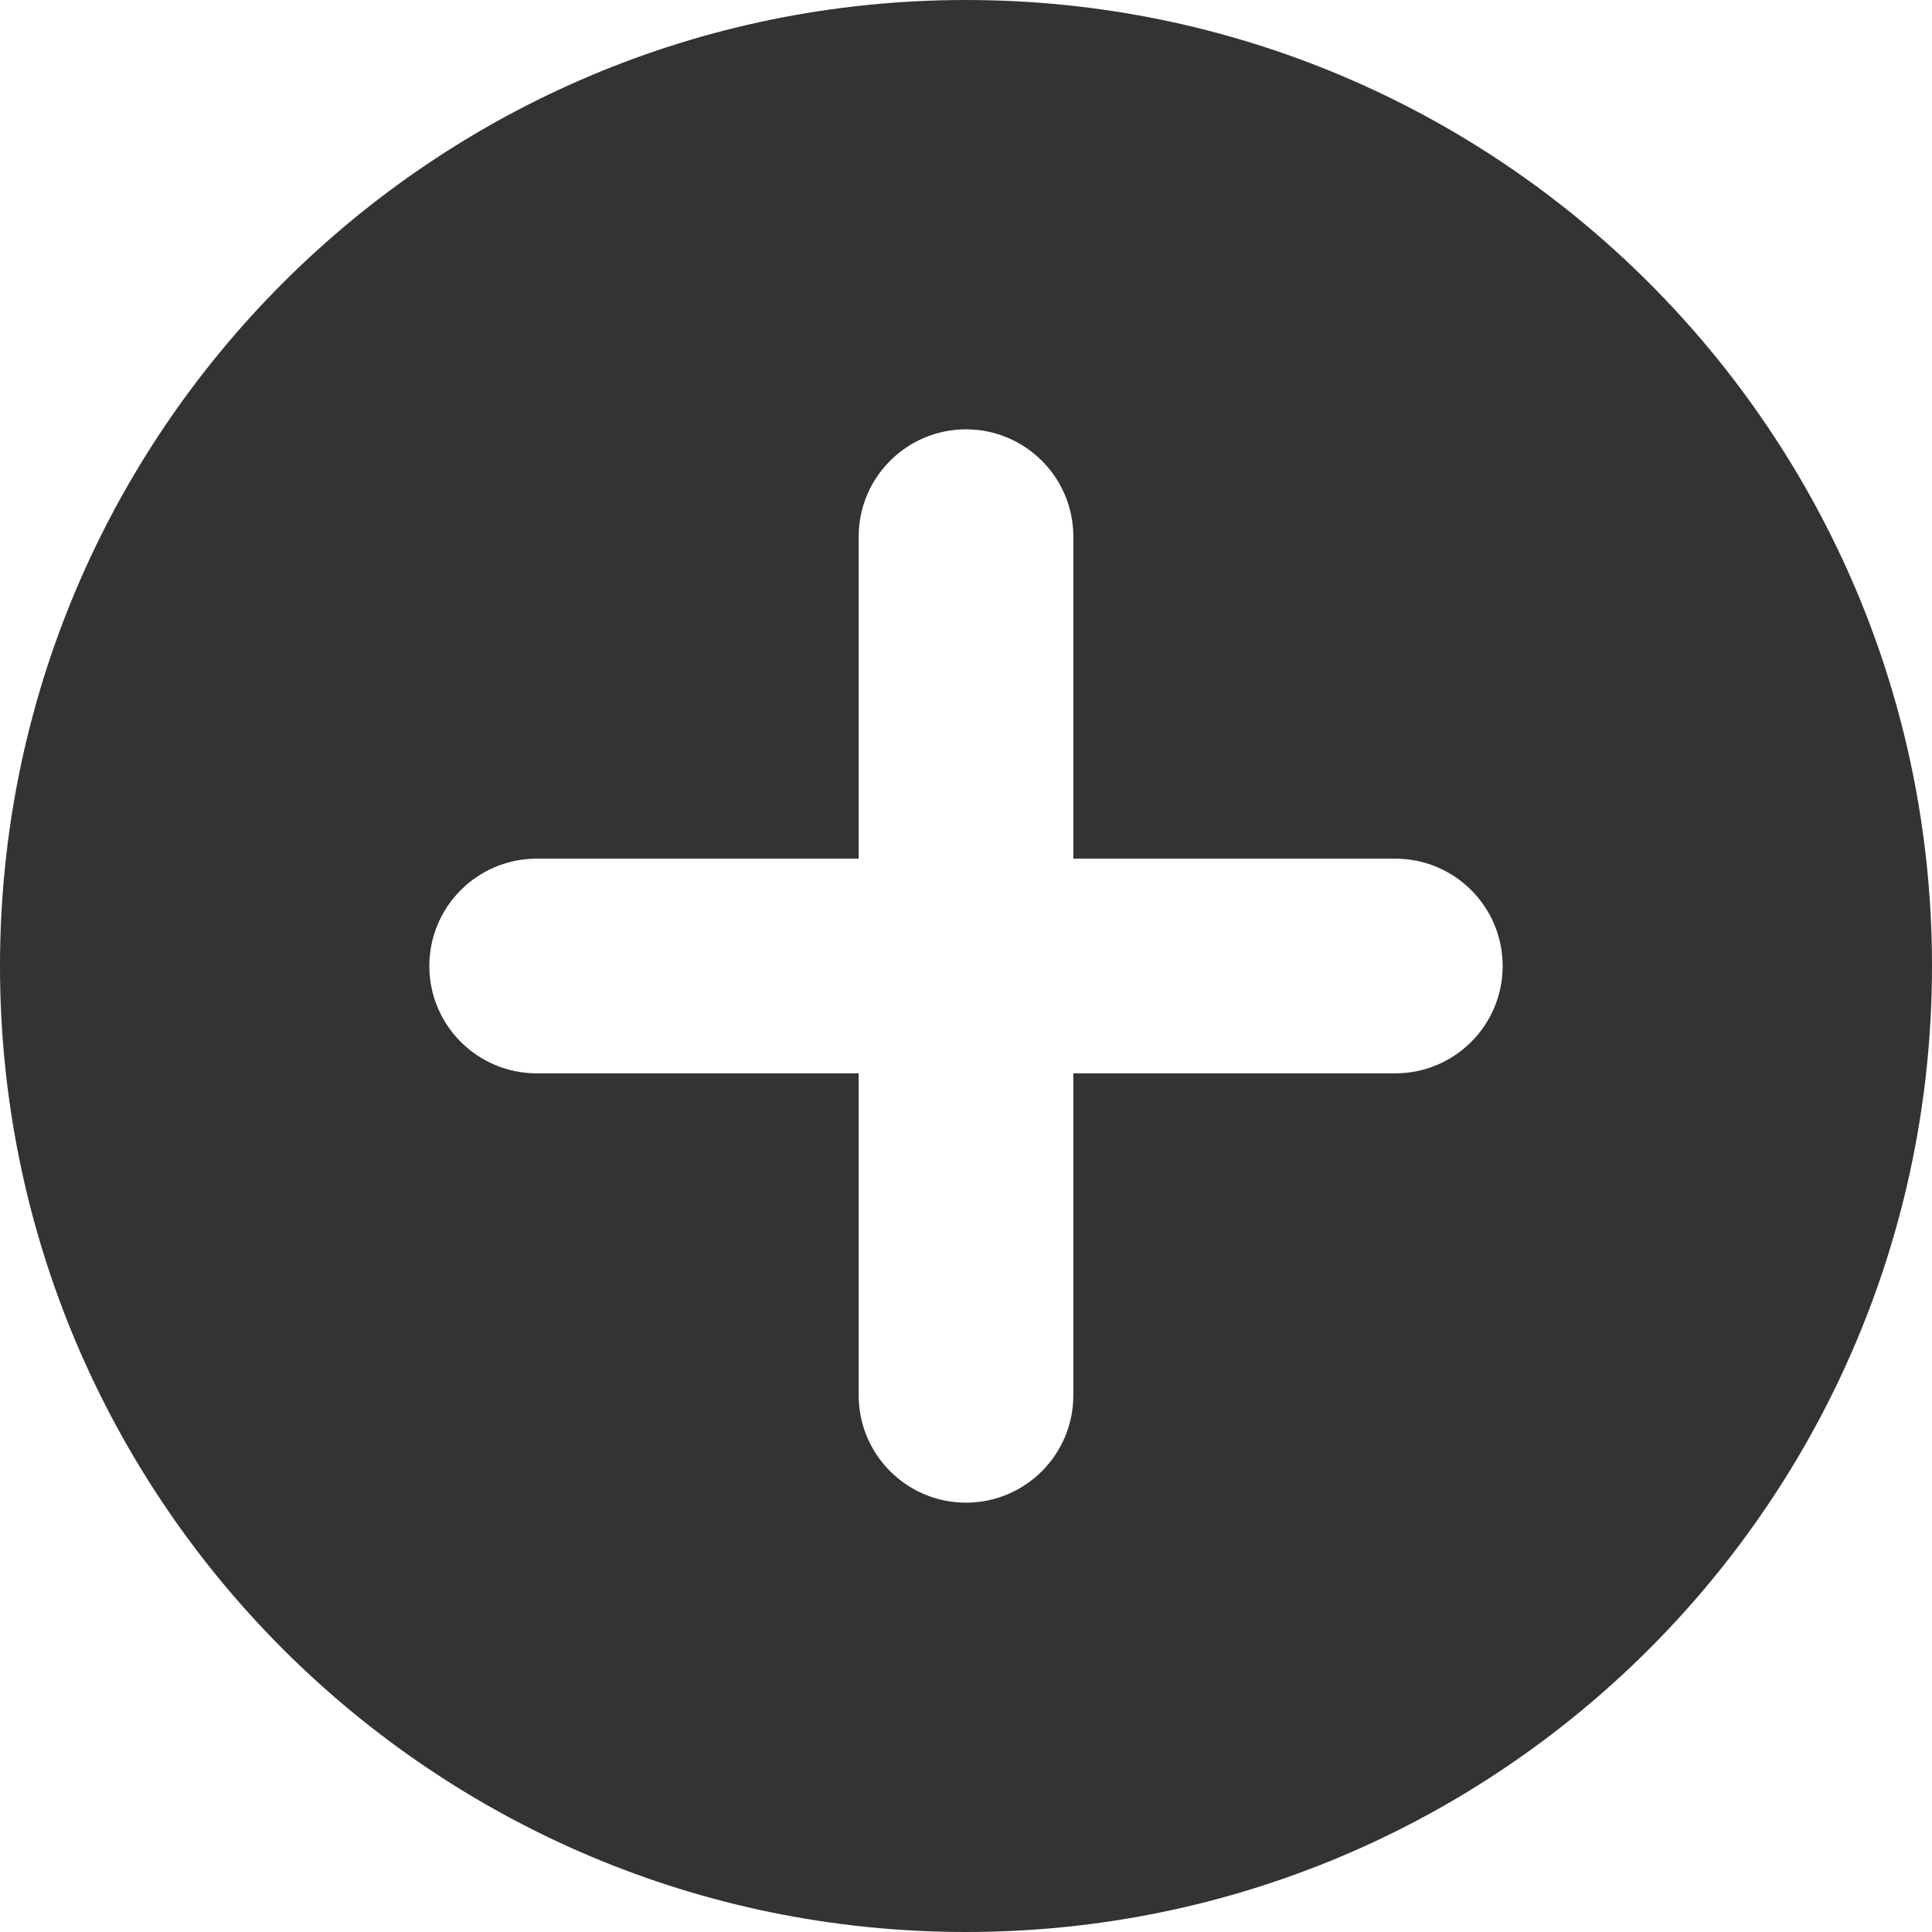 <svg width="18" height="18" viewBox="0 0 18 18" fill="none" xmlns="http://www.w3.org/2000/svg">
<path id="Exclude" fill-rule="evenodd" clip-rule="evenodd" d="M9 18C13.971 18 18 13.971 18 9C18 4.029 13.971 0 9 0C4.029 0 0 4.029 0 9C0 13.971 4.029 18 9 18ZM9 4C9.552 4 10 4.448 10 5V8H13C13.552 8 14 8.448 14 9C14 9.552 13.552 10 13 10H10V13C10 13.552 9.552 14 9 14C8.448 14 8 13.552 8 13L8 10H5C4.448 10 4 9.552 4 9C4 8.448 4.448 8 5 8H8V5C8 4.448 8.448 4 9 4Z" fill="black" fill-opacity="0.8"/>
</svg>
